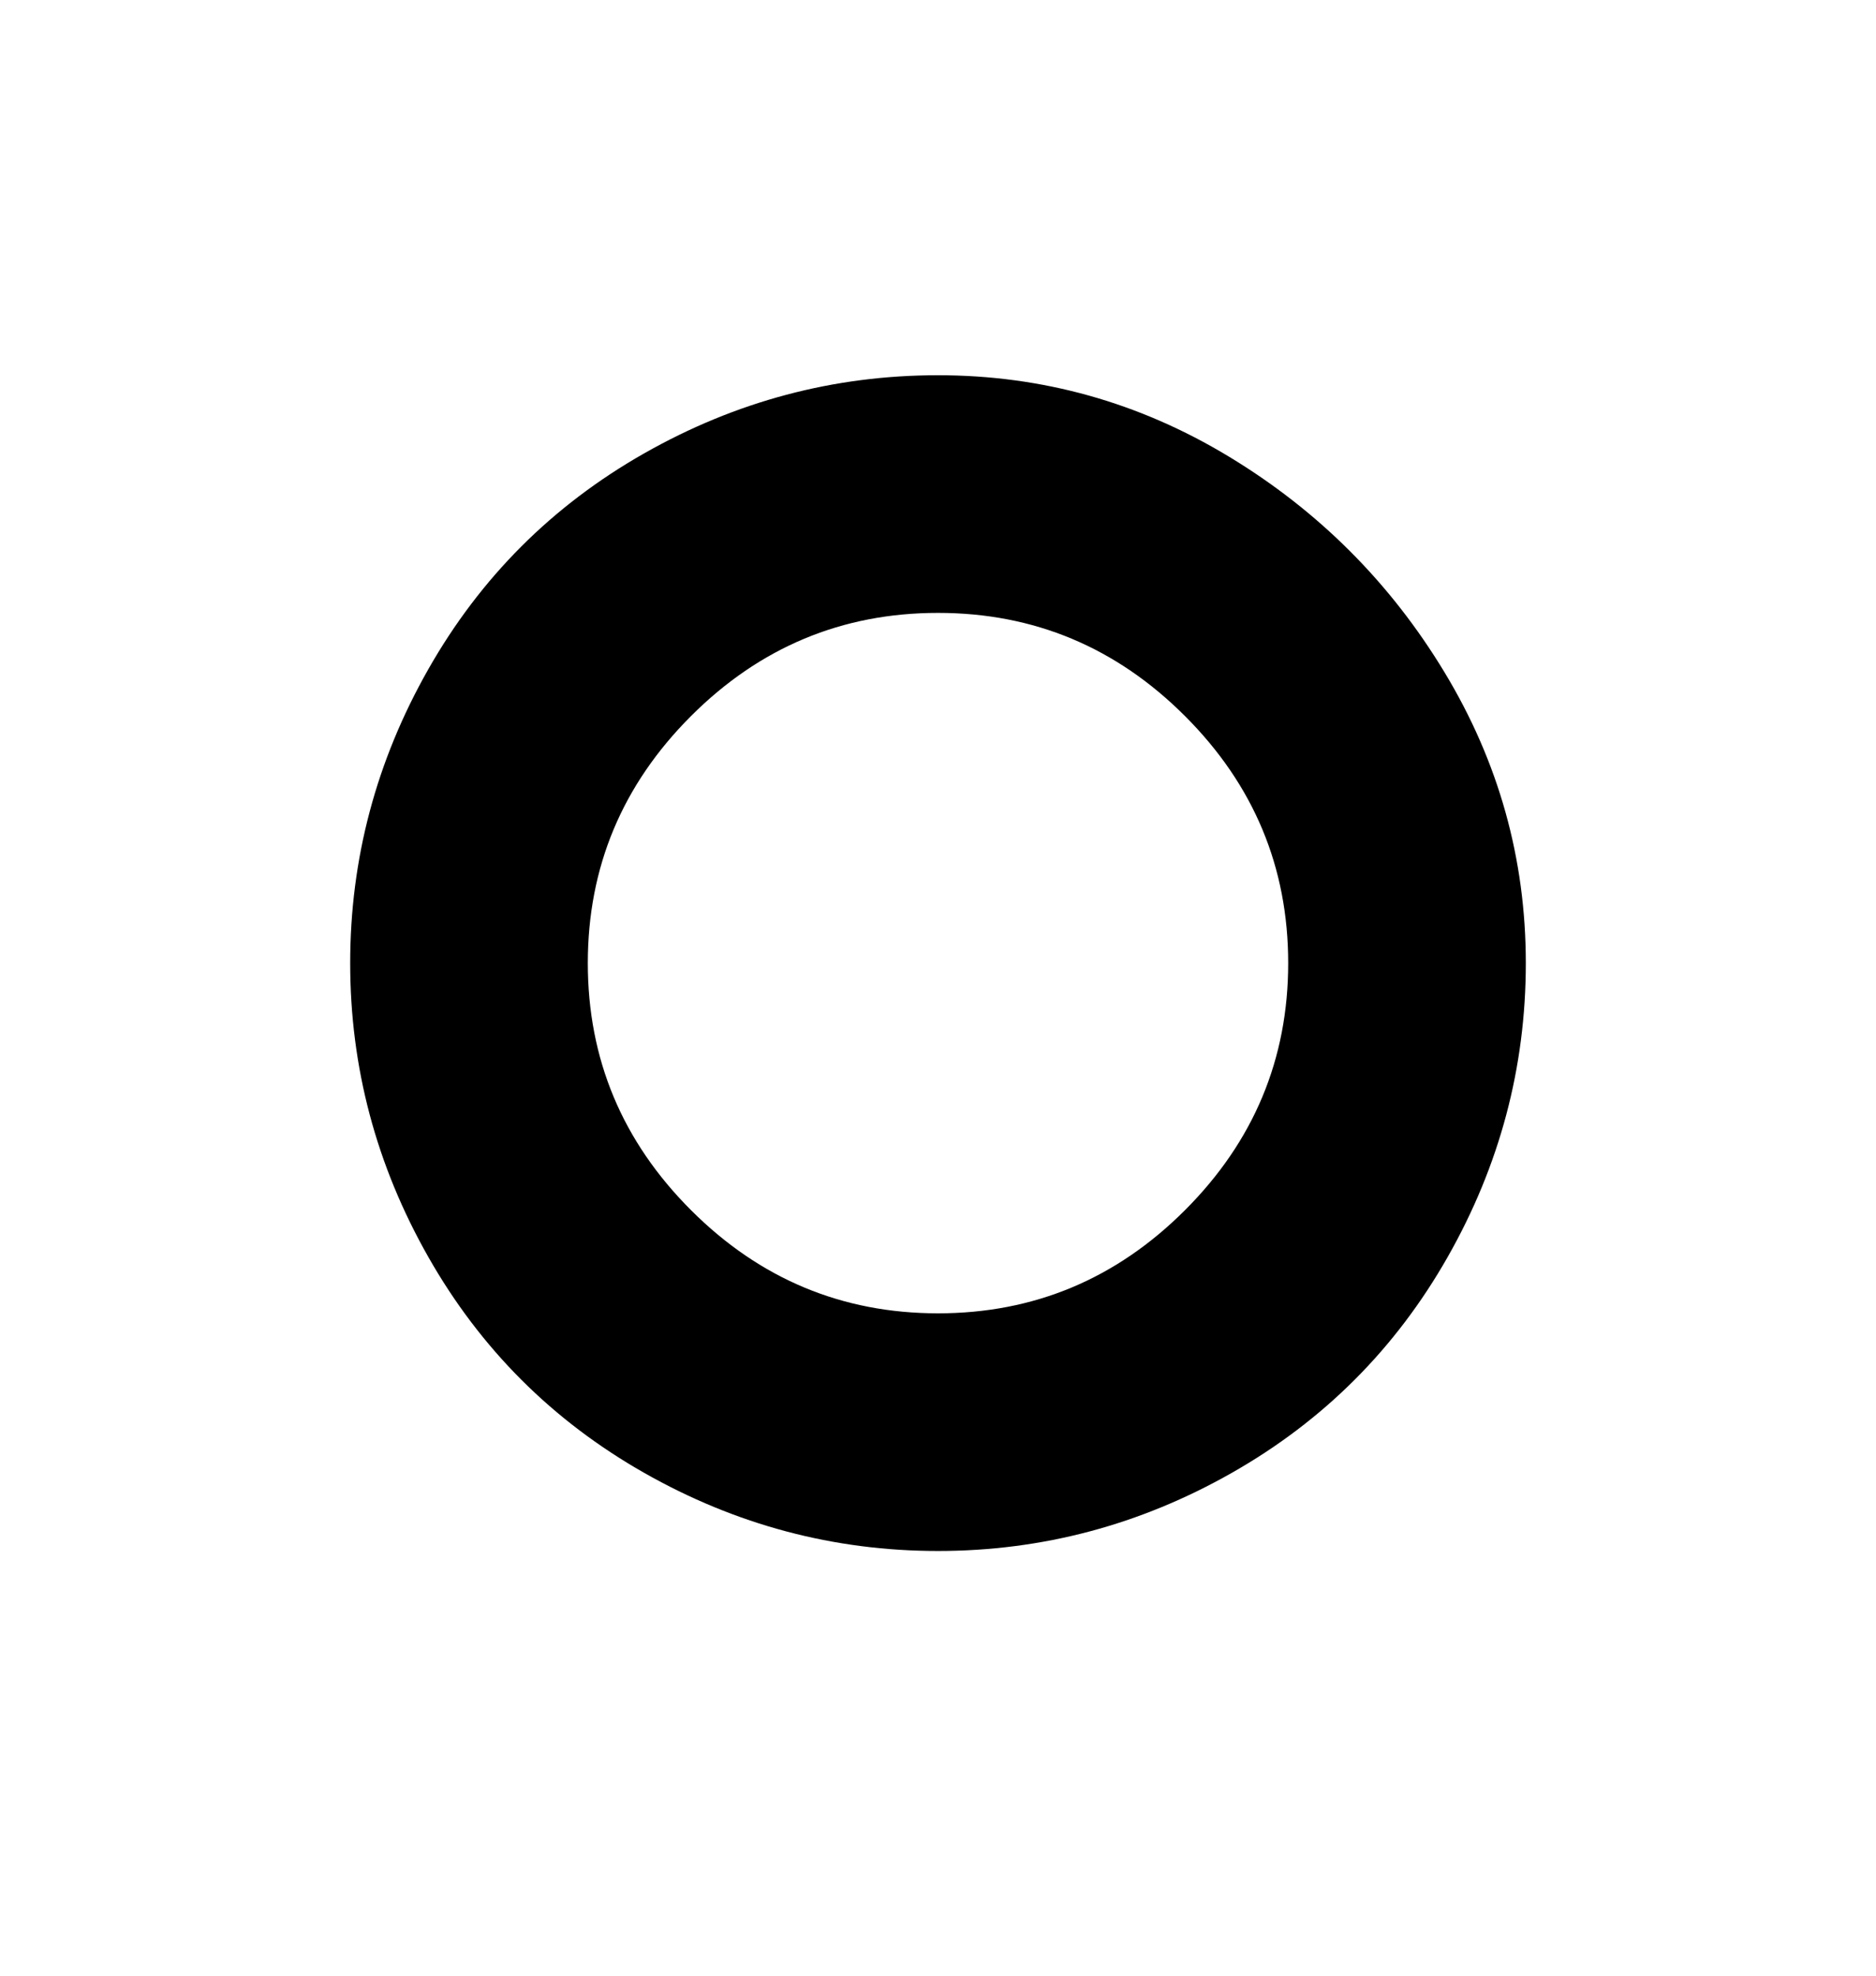 <svg viewBox="0 0 300 316" xmlns="http://www.w3.org/2000/svg"><path d="M150 60q-25 0-47 12.5T68.5 107Q56 129 56 154t12.5 47Q81 223 103 235.5t47 12.5q25 0 47-12.5t34.5-34.5q12.5-22 12.5-47t-13-46.5Q218 86 196.5 73T150 60zm0 150q-23 0-39.5-16.5T94 154q0-23 16.5-39.5T150 98q23 0 39.5 16.5T206 154q0 23-16.5 39.5T150 210z"/></svg>
